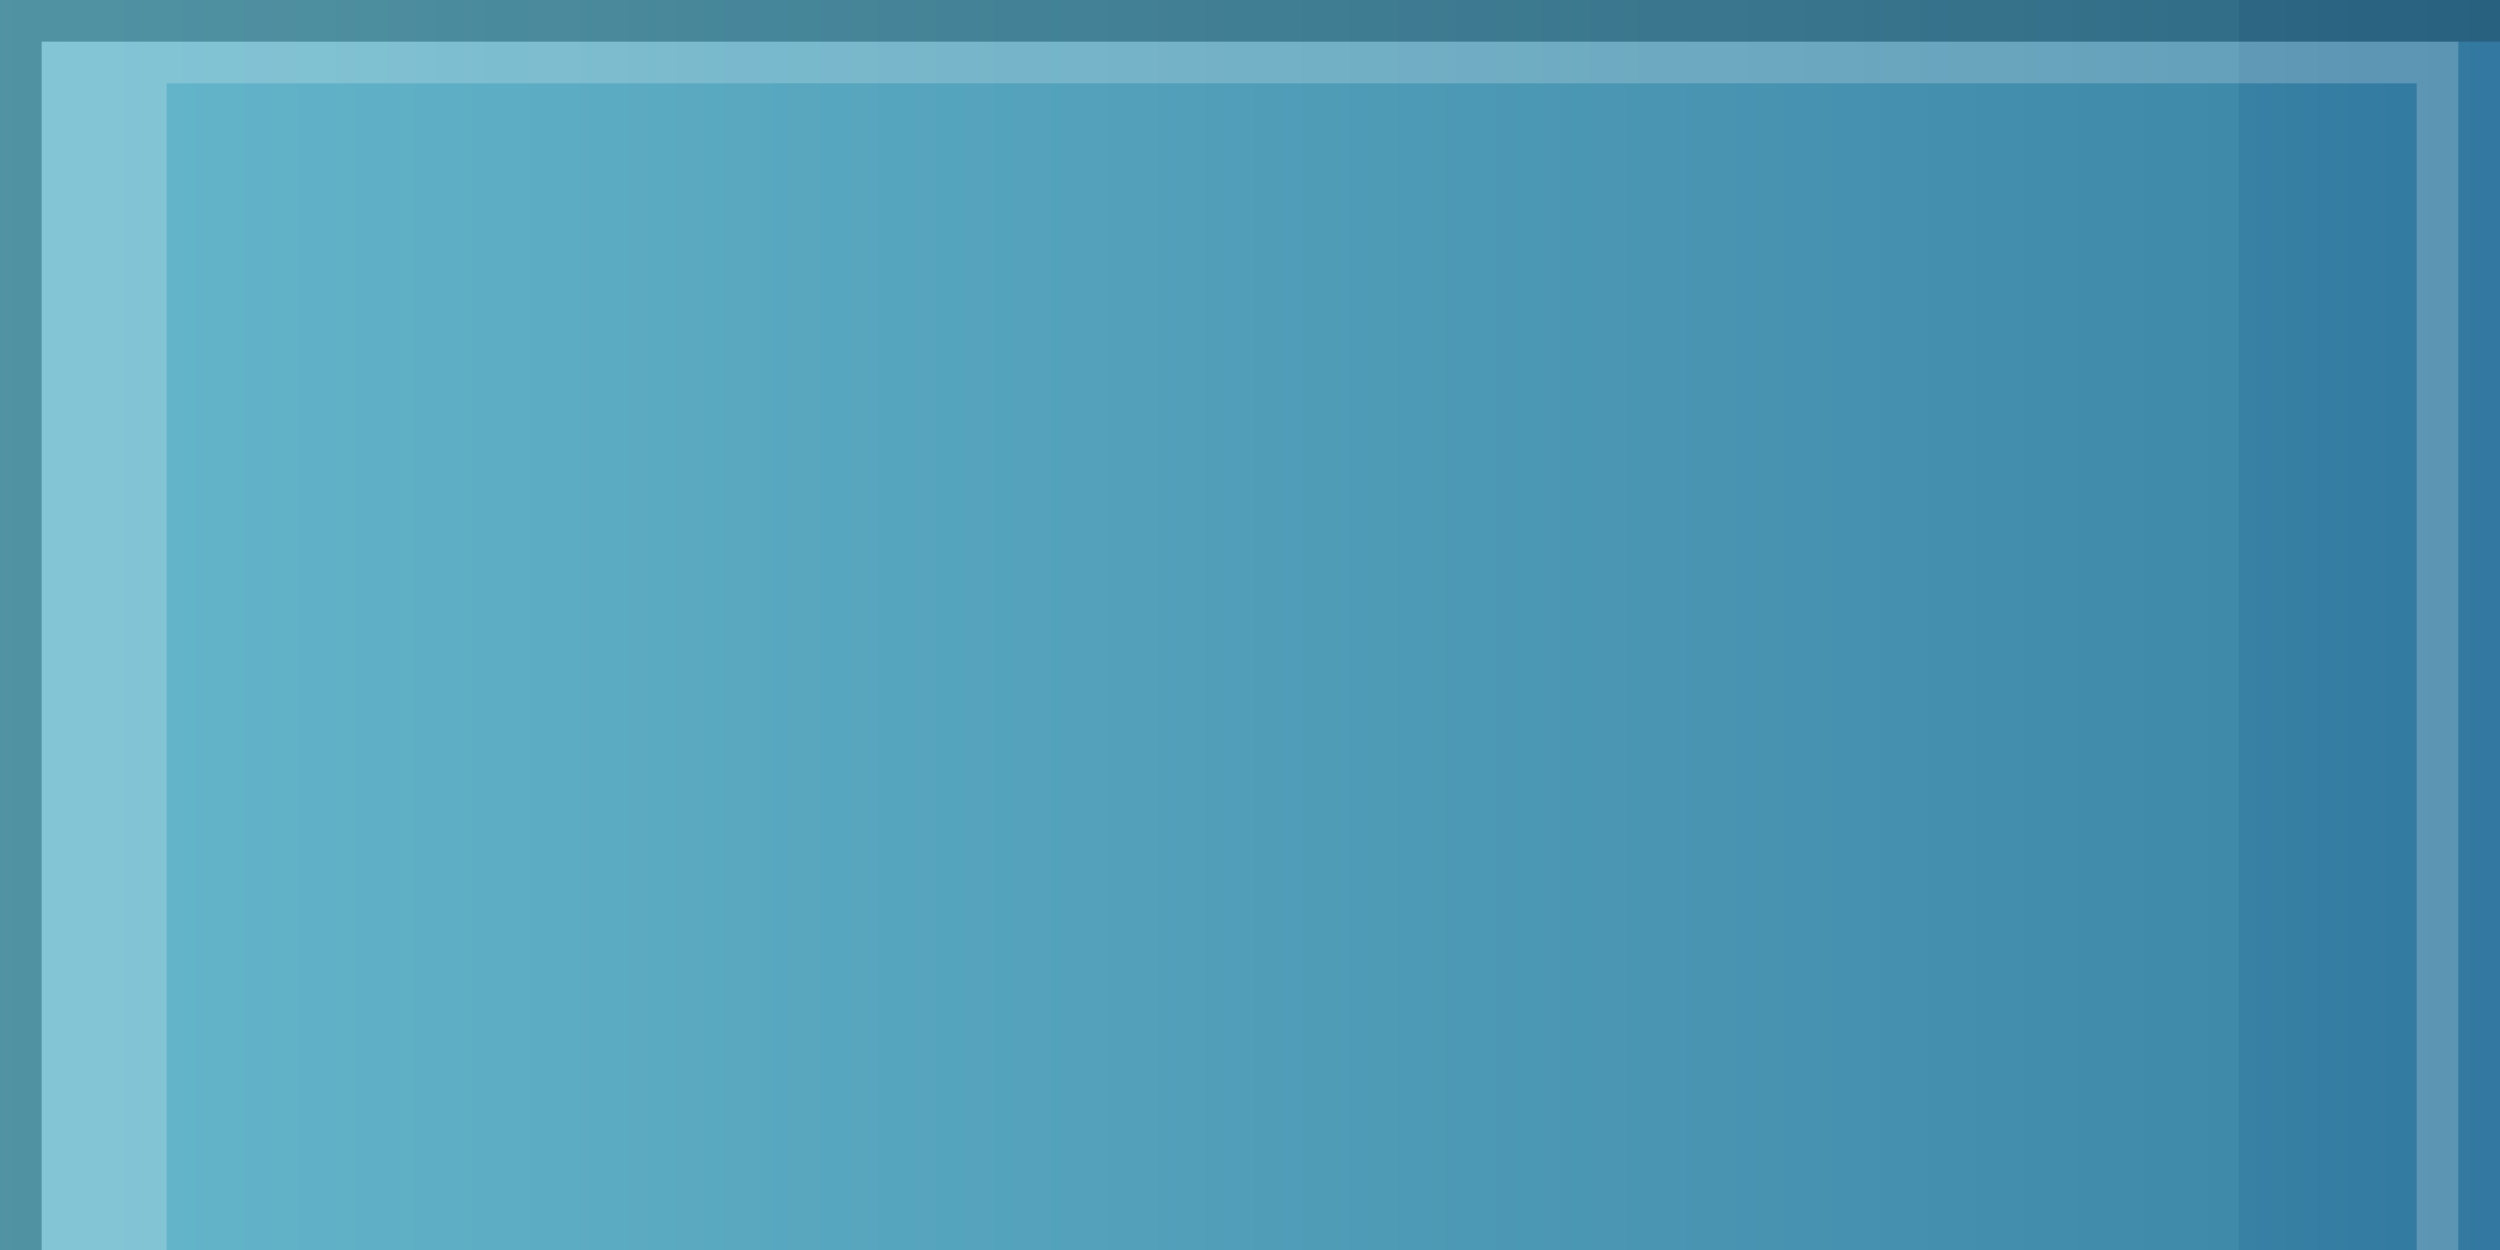 <?xml version="1.0" encoding="UTF-8" standalone="no"?>
<!DOCTYPE svg PUBLIC "-//W3C//DTD SVG 1.1 Tiny//EN" "http://www.w3.org/Graphics/SVG/1.1/DTD/svg11-tiny.dtd">
<svg xmlns="http://www.w3.org/2000/svg" xmlns:xlink="http://www.w3.org/1999/xlink" baseProfile="tiny" height="30px" version="1.1" viewBox="0 0 60 30" width="60px" x="0px" y="0px">
<rect x="0" y="0" width="60" height="30" fill="#333333" stroke="none"/>
<rect fill="none" height="30" width="60" x="0"/>
<rect fill="url(#SVGID_1_)" height="30" width="60"/>
<polygon fill-opacity="0.2" points="0,30 1,30 1,1 60,1 60,0 0,0 " stroke-opacity="0.2"/>
<polygon fill="#FFFFFF" fill-opacity="0.2" points="1,30 4,30 4,2 58,2 58,30 59,30 59,1 1,1 " stroke-opacity="0.2"/>
<defs>
<linearGradient gradientTransform="matrix(0 -1 1 0 2131.5 -1514.5)" gradientUnits="userSpaceOnUse" id="SVGID_1_" x1="-1529.501" x2="-1529.501" y1="-2131.999" y2="-2071.729">
<stop offset="0" style="stop-color:#66B8CC"/>
<stop offset="0.9" style="stop-color:#3F89A9"/>
<stop offset="0.9" style="stop-color:#3880A4"/>
<stop offset="1" style="stop-color:#3278A0"/>
</linearGradient>
</defs>
</svg>
